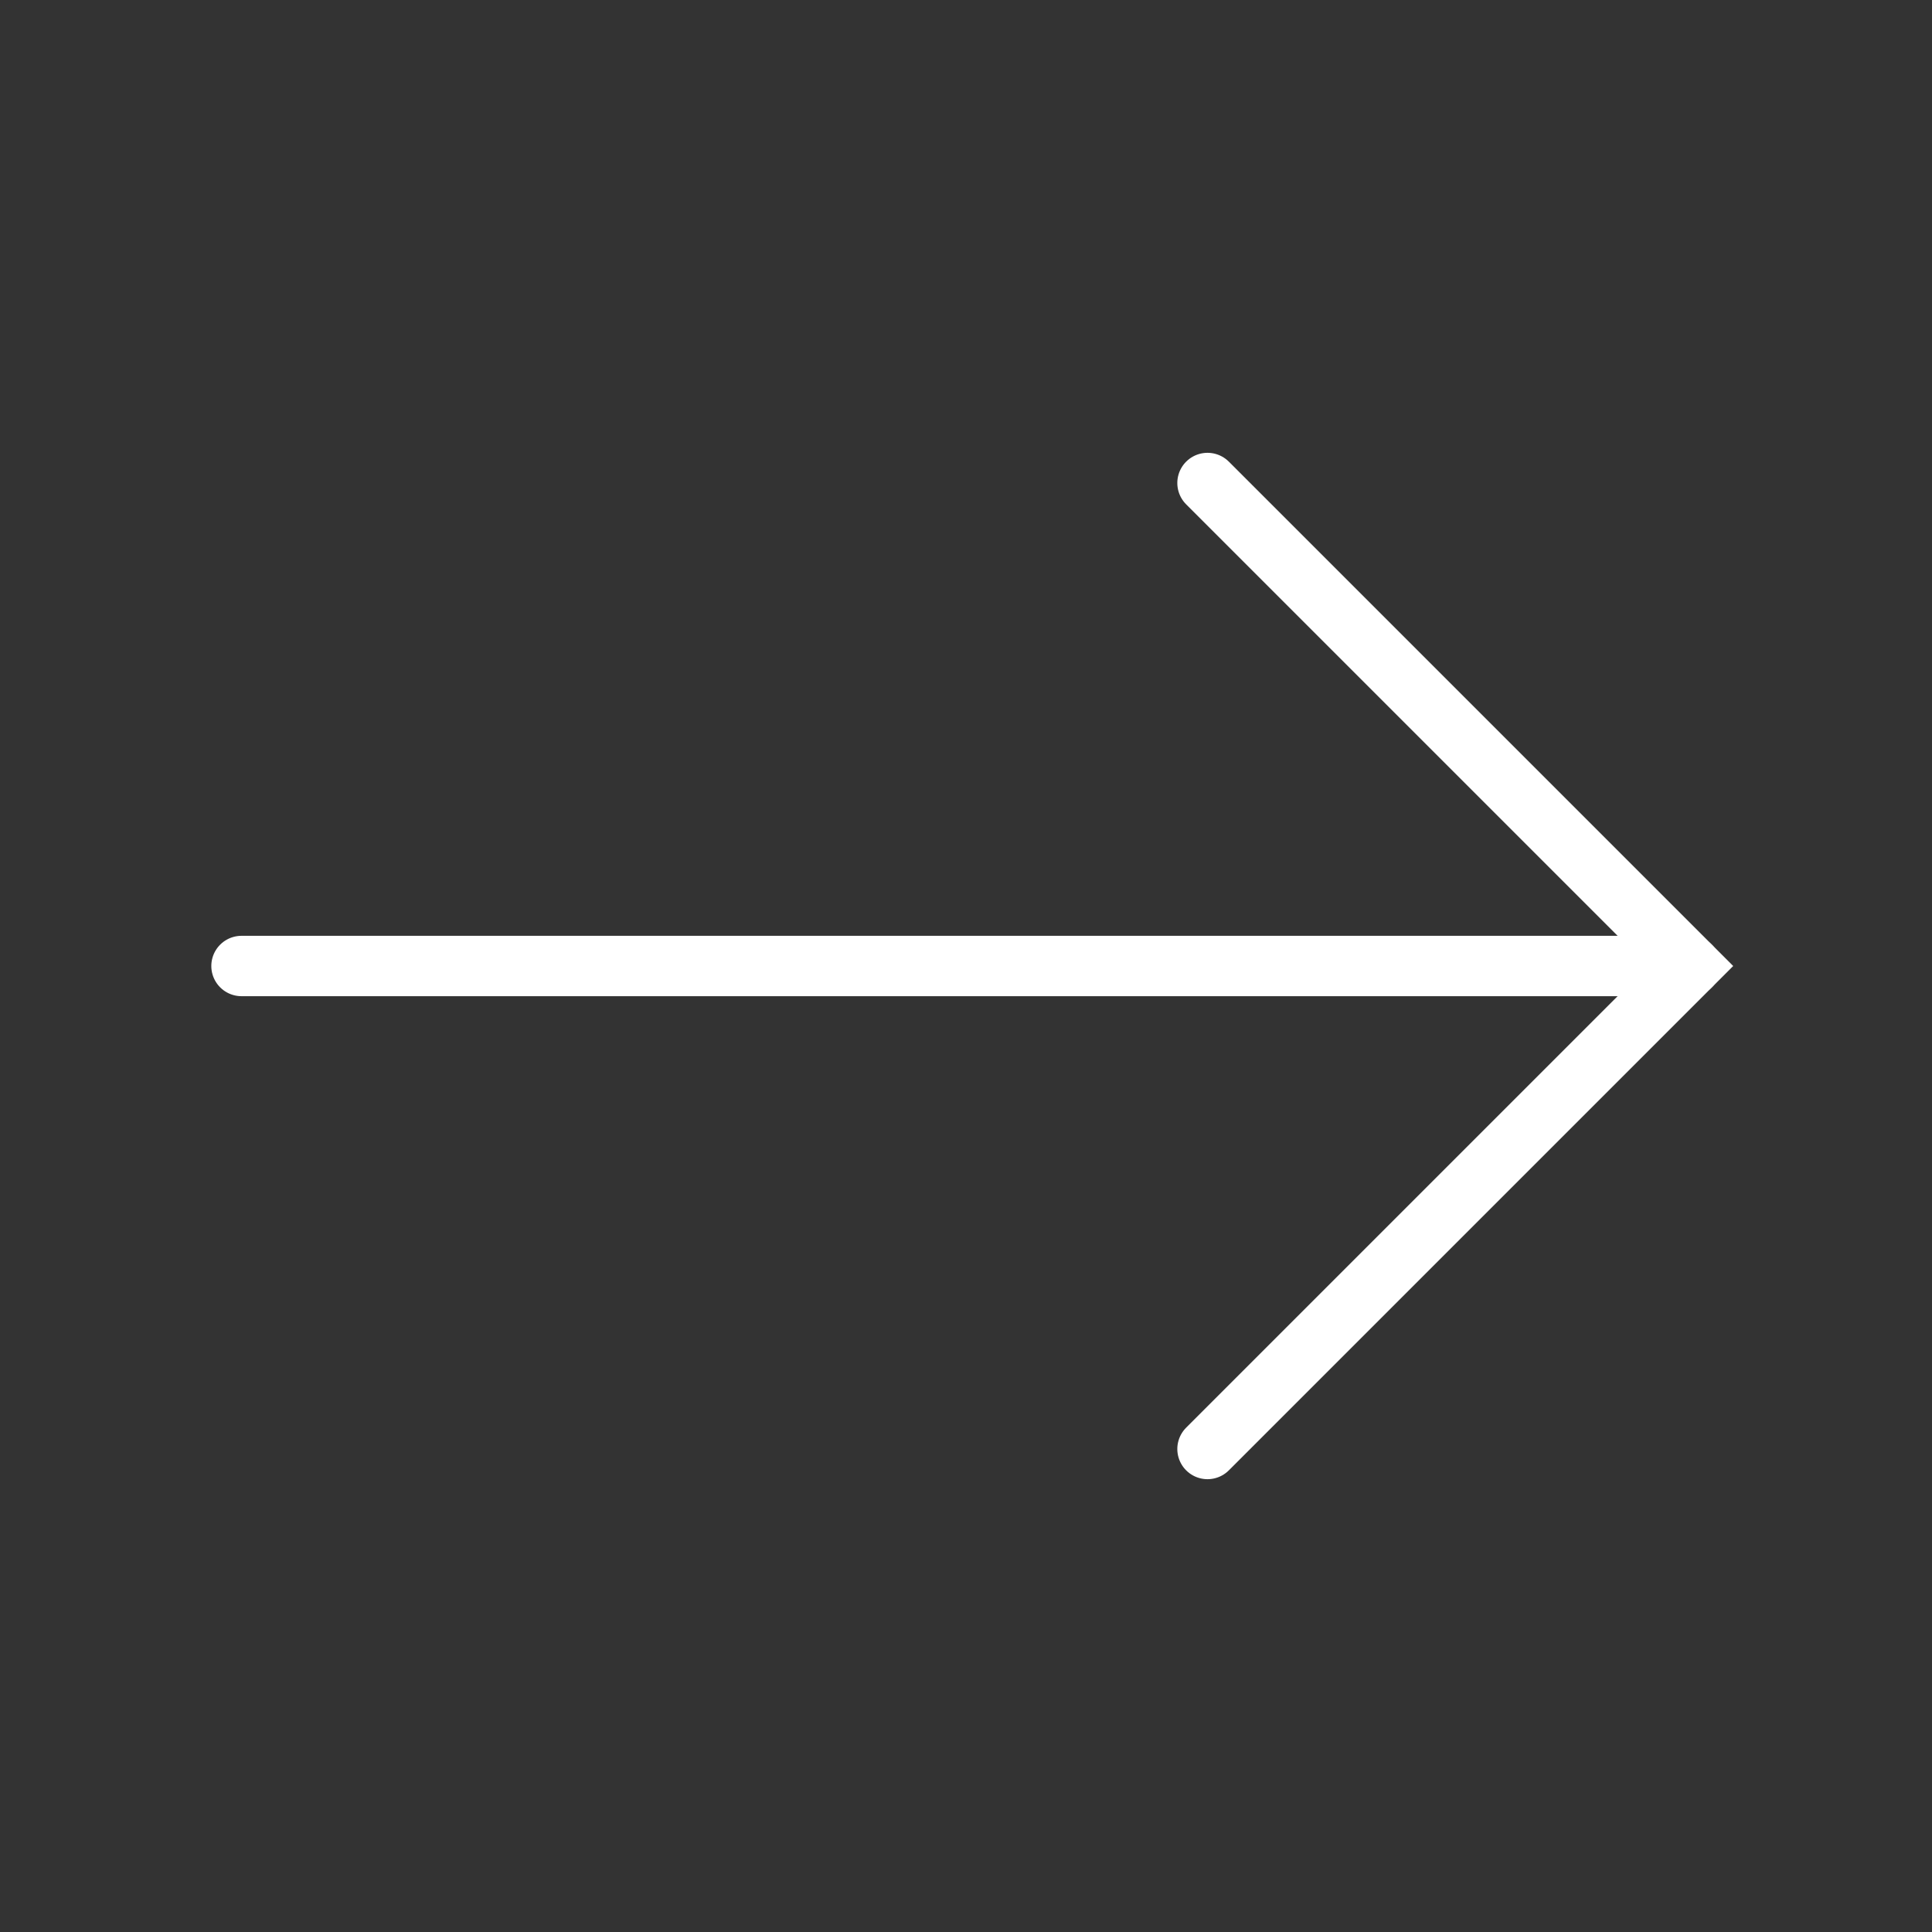 <svg width="32" height="32" viewBox="0 0 32 32" fill="none" xmlns="http://www.w3.org/2000/svg">
<rect x="0" y="0" width="32" height="32" fill="#333333" stroke="none"/>
<path d="M4 16L28 16" stroke="white" stroke-linecap="round"/>
<path d="M20 24L28 16L20 8" stroke="white" stroke-linecap="round"/>
</svg>
